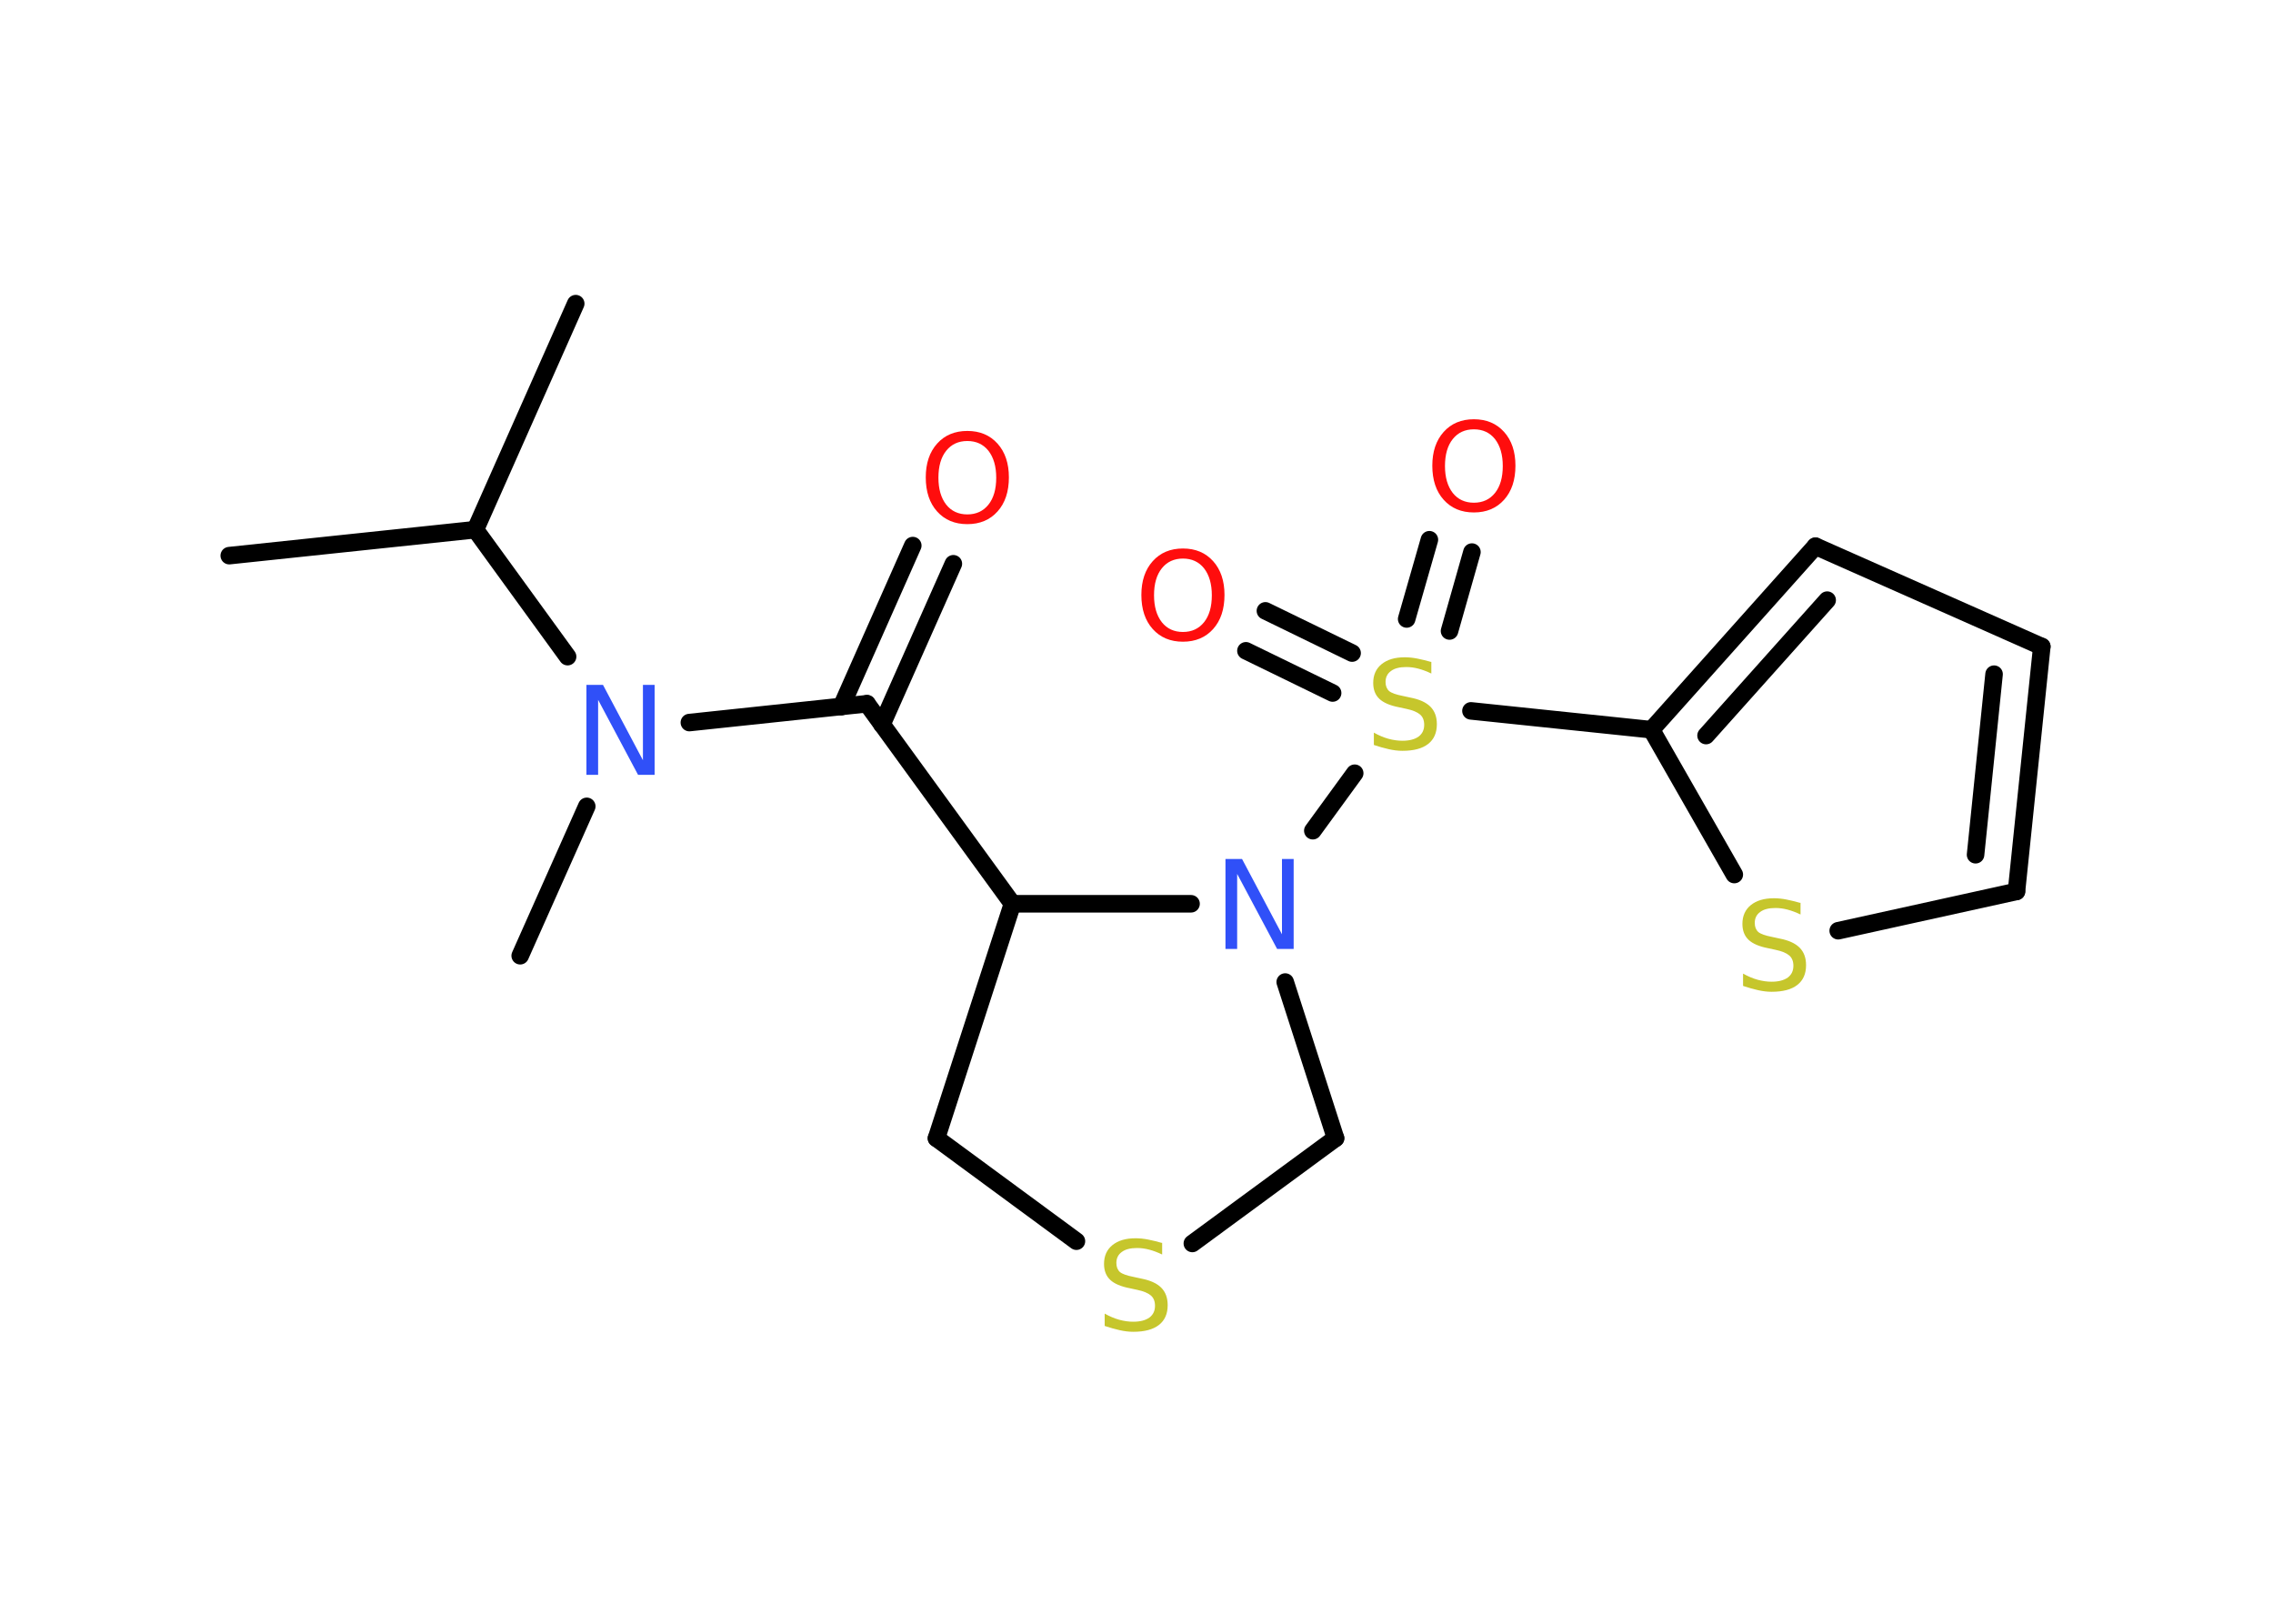 <?xml version='1.0' encoding='UTF-8'?>
<!DOCTYPE svg PUBLIC "-//W3C//DTD SVG 1.1//EN" "http://www.w3.org/Graphics/SVG/1.1/DTD/svg11.dtd">
<svg version='1.2' xmlns='http://www.w3.org/2000/svg' xmlns:xlink='http://www.w3.org/1999/xlink' width='70.0mm' height='50.0mm' viewBox='0 0 70.0 50.0'>
  <desc>Generated by the Chemistry Development Kit (http://github.com/cdk)</desc>
  <g stroke-linecap='round' stroke-linejoin='round' stroke='#000000' stroke-width='.54' fill='#FF0D0D'>
    <rect x='.0' y='.0' width='70.0' height='50.0' fill='#FFFFFF' stroke='none'/>
    <g id='mol1' class='mol'>
      <line id='mol1bnd1' class='bond' x1='7.06' y1='17.11' x2='14.64' y2='16.31'/>
      <line id='mol1bnd2' class='bond' x1='14.64' y1='16.31' x2='17.73' y2='9.35'/>
      <line id='mol1bnd3' class='bond' x1='14.64' y1='16.31' x2='17.48' y2='20.22'/>
      <line id='mol1bnd4' class='bond' x1='18.07' y1='24.83' x2='16.02' y2='29.43'/>
      <line id='mol1bnd5' class='bond' x1='21.23' y1='22.25' x2='26.7' y2='21.67'/>
      <g id='mol1bnd6' class='bond'>
        <line x1='25.91' y1='21.76' x2='28.11' y2='16.8'/>
        <line x1='27.16' y1='22.31' x2='29.36' y2='17.36'/>
      </g>
      <line id='mol1bnd7' class='bond' x1='26.7' y1='21.67' x2='31.18' y2='27.83'/>
      <line id='mol1bnd8' class='bond' x1='31.18' y1='27.83' x2='28.84' y2='35.05'/>
      <line id='mol1bnd9' class='bond' x1='28.84' y1='35.05' x2='33.15' y2='38.22'/>
      <line id='mol1bnd10' class='bond' x1='36.72' y1='38.29' x2='41.13' y2='35.05'/>
      <line id='mol1bnd11' class='bond' x1='41.13' y1='35.05' x2='39.58' y2='30.24'/>
      <line id='mol1bnd12' class='bond' x1='31.18' y1='27.83' x2='36.68' y2='27.83'/>
      <line id='mol1bnd13' class='bond' x1='40.43' y1='25.58' x2='41.72' y2='23.81'/>
      <g id='mol1bnd14' class='bond'>
        <line x1='43.32' y1='19.06' x2='44.02' y2='16.62'/>
        <line x1='44.64' y1='19.43' x2='45.33' y2='17.0'/>
      </g>
      <g id='mol1bnd15' class='bond'>
        <line x1='41.04' y1='21.34' x2='38.37' y2='20.04'/>
        <line x1='41.64' y1='20.11' x2='38.97' y2='18.81'/>
      </g>
      <line id='mol1bnd16' class='bond' x1='45.3' y1='21.89' x2='50.86' y2='22.47'/>
      <g id='mol1bnd17' class='bond'>
        <line x1='55.91' y1='16.82' x2='50.86' y2='22.47'/>
        <line x1='56.27' y1='18.48' x2='52.54' y2='22.65'/>
      </g>
      <line id='mol1bnd18' class='bond' x1='55.91' y1='16.82' x2='62.88' y2='19.91'/>
      <g id='mol1bnd19' class='bond'>
        <line x1='62.1' y1='27.45' x2='62.88' y2='19.91'/>
        <line x1='60.84' y1='26.32' x2='61.41' y2='20.76'/>
      </g>
      <line id='mol1bnd20' class='bond' x1='62.1' y1='27.45' x2='56.61' y2='28.66'/>
      <line id='mol1bnd21' class='bond' x1='50.86' y1='22.47' x2='53.41' y2='26.93'/>
      <path id='mol1atm4' class='atom' d='M18.07 21.09h.5l1.23 2.32v-2.32h.36v2.77h-.51l-1.23 -2.31v2.31h-.36v-2.77z' stroke='none' fill='#3050F8'/>
      <path id='mol1atm7' class='atom' d='M29.79 13.58q-.41 .0 -.65 .3q-.24 .3 -.24 .83q.0 .52 .24 .83q.24 .3 .65 .3q.41 .0 .65 -.3q.24 -.3 .24 -.83q.0 -.52 -.24 -.83q-.24 -.3 -.65 -.3zM29.79 13.27q.58 .0 .93 .39q.35 .39 .35 1.04q.0 .66 -.35 1.05q-.35 .39 -.93 .39q-.58 .0 -.93 -.39q-.35 -.39 -.35 -1.05q.0 -.65 .35 -1.04q.35 -.39 .93 -.39z' stroke='none'/>
      <path id='mol1atm10' class='atom' d='M35.79 38.27v.36q-.21 -.1 -.4 -.15q-.19 -.05 -.37 -.05q-.31 .0 -.47 .12q-.17 .12 -.17 .34q.0 .18 .11 .28q.11 .09 .42 .15l.23 .05q.42 .08 .62 .28q.2 .2 .2 .54q.0 .4 -.27 .61q-.27 .21 -.79 .21q-.2 .0 -.42 -.05q-.22 -.05 -.46 -.13v-.38q.23 .13 .45 .19q.22 .06 .43 .06q.32 .0 .5 -.13q.17 -.13 .17 -.36q.0 -.21 -.13 -.32q-.13 -.11 -.41 -.17l-.23 -.05q-.42 -.08 -.61 -.26q-.19 -.18 -.19 -.49q.0 -.37 .26 -.58q.26 -.21 .71 -.21q.19 .0 .39 .04q.2 .04 .41 .1z' stroke='none' fill='#C6C62C'/>
      <path id='mol1atm12' class='atom' d='M37.75 26.45h.5l1.23 2.32v-2.32h.36v2.77h-.51l-1.23 -2.31v2.31h-.36v-2.77z' stroke='none' fill='#3050F8'/>
      <path id='mol1atm13' class='atom' d='M44.08 20.38v.36q-.21 -.1 -.4 -.15q-.19 -.05 -.37 -.05q-.31 .0 -.47 .12q-.17 .12 -.17 .34q.0 .18 .11 .28q.11 .09 .42 .15l.23 .05q.42 .08 .62 .28q.2 .2 .2 .54q.0 .4 -.27 .61q-.27 .21 -.79 .21q-.2 .0 -.42 -.05q-.22 -.05 -.46 -.13v-.38q.23 .13 .45 .19q.22 .06 .43 .06q.32 .0 .5 -.13q.17 -.13 .17 -.36q.0 -.21 -.13 -.32q-.13 -.11 -.41 -.17l-.23 -.05q-.42 -.08 -.61 -.26q-.19 -.18 -.19 -.49q.0 -.37 .26 -.58q.26 -.21 .71 -.21q.19 .0 .39 .04q.2 .04 .41 .1z' stroke='none' fill='#C6C62C'/>
      <path id='mol1atm14' class='atom' d='M45.39 13.22q-.41 .0 -.65 .3q-.24 .3 -.24 .83q.0 .52 .24 .83q.24 .3 .65 .3q.41 .0 .65 -.3q.24 -.3 .24 -.83q.0 -.52 -.24 -.83q-.24 -.3 -.65 -.3zM45.39 12.91q.58 .0 .93 .39q.35 .39 .35 1.04q.0 .66 -.35 1.05q-.35 .39 -.93 .39q-.58 .0 -.93 -.39q-.35 -.39 -.35 -1.05q.0 -.65 .35 -1.04q.35 -.39 .93 -.39z' stroke='none'/>
      <path id='mol1atm15' class='atom' d='M36.43 17.2q-.41 .0 -.65 .3q-.24 .3 -.24 .83q.0 .52 .24 .83q.24 .3 .65 .3q.41 .0 .65 -.3q.24 -.3 .24 -.83q.0 -.52 -.24 -.83q-.24 -.3 -.65 -.3zM36.43 16.89q.58 .0 .93 .39q.35 .39 .35 1.04q.0 .66 -.35 1.05q-.35 .39 -.93 .39q-.58 .0 -.93 -.39q-.35 -.39 -.35 -1.05q.0 -.65 .35 -1.04q.35 -.39 .93 -.39z' stroke='none'/>
      <path id='mol1atm20' class='atom' d='M55.45 27.8v.36q-.21 -.1 -.4 -.15q-.19 -.05 -.37 -.05q-.31 .0 -.47 .12q-.17 .12 -.17 .34q.0 .18 .11 .28q.11 .09 .42 .15l.23 .05q.42 .08 .62 .28q.2 .2 .2 .54q.0 .4 -.27 .61q-.27 .21 -.79 .21q-.2 .0 -.42 -.05q-.22 -.05 -.46 -.13v-.38q.23 .13 .45 .19q.22 .06 .43 .06q.32 .0 .5 -.13q.17 -.13 .17 -.36q.0 -.21 -.13 -.32q-.13 -.11 -.41 -.17l-.23 -.05q-.42 -.08 -.61 -.26q-.19 -.18 -.19 -.49q.0 -.37 .26 -.58q.26 -.21 .71 -.21q.19 .0 .39 .04q.2 .04 .41 .1z' stroke='none' fill='#C6C62C'/>
    </g>
  </g>
</svg>
